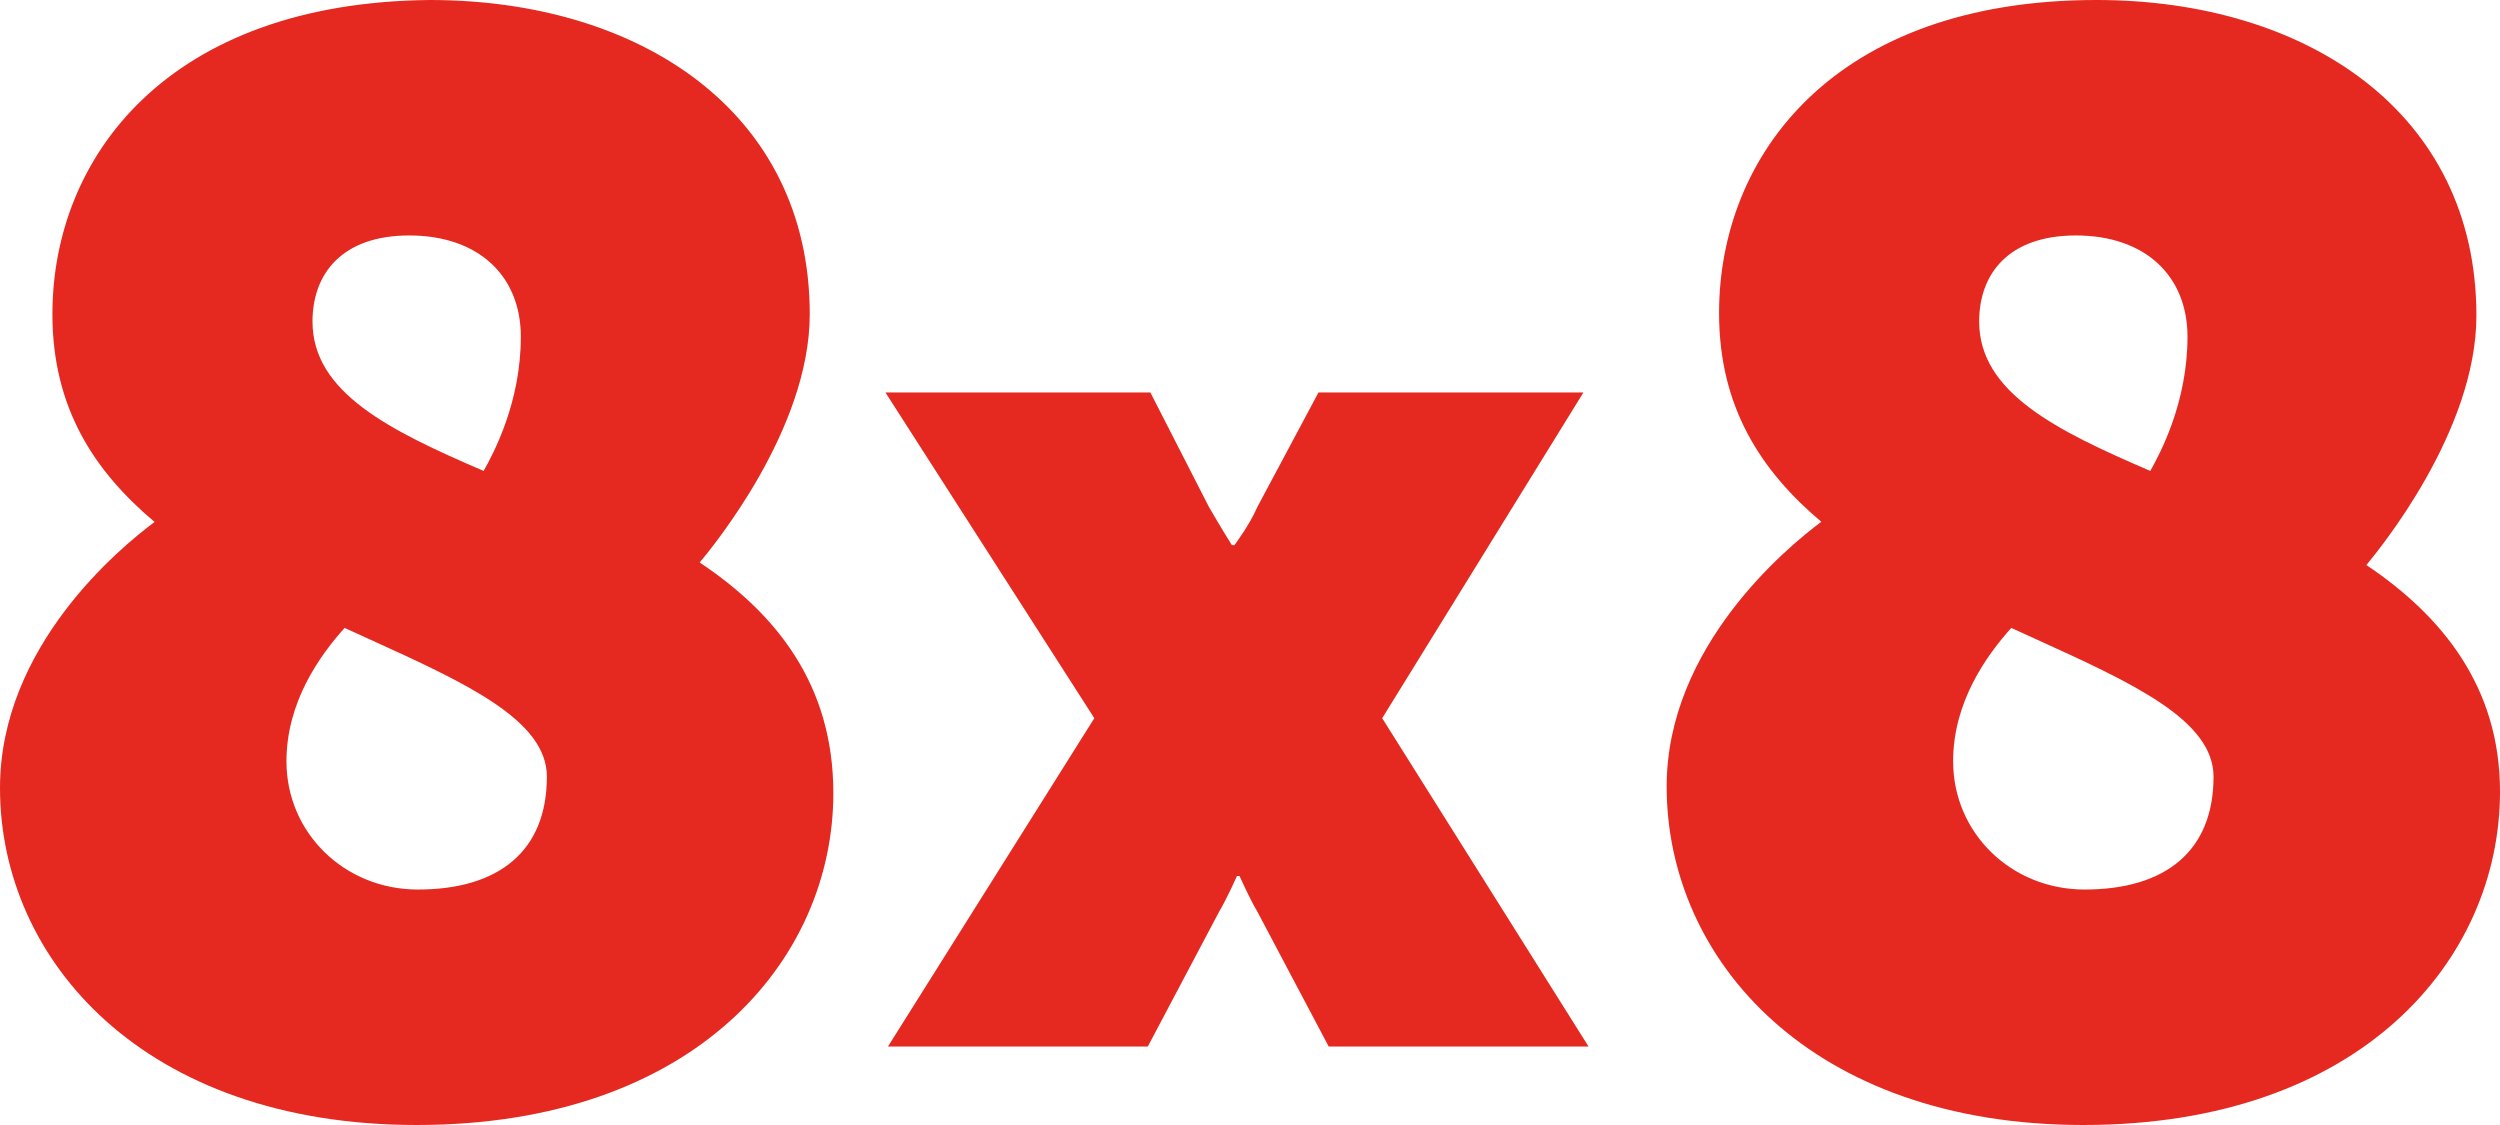 <svg width="140" height="63" viewBox="0 0 140 63" fill="none" xmlns="http://www.w3.org/2000/svg">
<path fill-rule="evenodd" clip-rule="evenodd" d="M39.182 31.5L39.201 31.477C39.879 30.659 45.346 24.057 45.346 17.595C45.346 6.243 35.807 0 24.067 0C9.392 0.142 2.935 8.797 2.935 17.595C2.935 22.845 5.283 26.392 8.658 29.23C6.751 30.649 0 36.182 0 44.128C0 53.777 8.071 63 23.333 63C38.889 63 46.667 53.777 46.667 44.412C46.667 38.311 43.438 34.338 39.182 31.5ZM88.673 21.977H73.836L70.412 28.39C69.984 29.388 69.128 30.528 69.128 30.528H68.986C68.986 30.528 68.272 29.388 67.701 28.39L64.42 21.977H49.583L61.282 40.219L49.726 58.605H64.278L68.272 51.051C68.7 50.338 69.271 49.056 69.271 49.056H69.413C69.413 49.056 69.984 50.338 70.412 51.051L74.407 58.605H88.958L77.403 40.219L88.673 21.977ZM29.167 18.858C29.167 15.455 26.806 13.186 22.917 13.186C19.167 13.186 17.5 15.313 17.5 18.007C17.5 21.977 21.806 24.104 27.083 26.372C27.639 25.38 29.167 22.544 29.167 18.858ZM132.516 31.642L132.534 31.62C133.212 30.798 138.679 24.166 138.679 17.674C138.679 6.271 129.14 5.67117e-06 117.4 5.67117e-06C102.725 5.67117e-06 96.268 8.695 96.268 17.532C96.268 22.805 98.616 26.369 101.992 29.22C100.084 30.645 93.333 36.204 93.333 44.043C93.333 53.735 101.405 63 116.667 63C132.222 63 140 53.735 140 44.328C140 38.484 136.771 34.493 132.516 31.642ZM16.042 42.632C16.042 46.654 19.298 49.814 23.404 49.814C27.935 49.814 30.625 47.659 30.625 43.494C30.625 40.316 26.053 38.237 20.68 35.793L20.68 35.793L20.679 35.793C20.224 35.586 19.763 35.376 19.298 35.163C17.882 36.743 16.042 39.328 16.042 42.632ZM116.737 49.814C112.632 49.814 109.375 46.654 109.375 42.632C109.375 39.328 111.216 36.743 112.632 35.163C113.096 35.376 113.557 35.586 114.013 35.793C119.386 38.237 123.958 40.316 123.958 43.494C123.958 47.659 121.268 49.814 116.737 49.814ZM122.5 18.858C122.5 15.455 120.139 13.186 116.25 13.186C112.5 13.186 110.833 15.313 110.833 18.007C110.833 21.977 115.139 24.104 120.417 26.372C120.972 25.38 122.5 22.544 122.5 18.858Z" fill="#E52920"/>
</svg>
